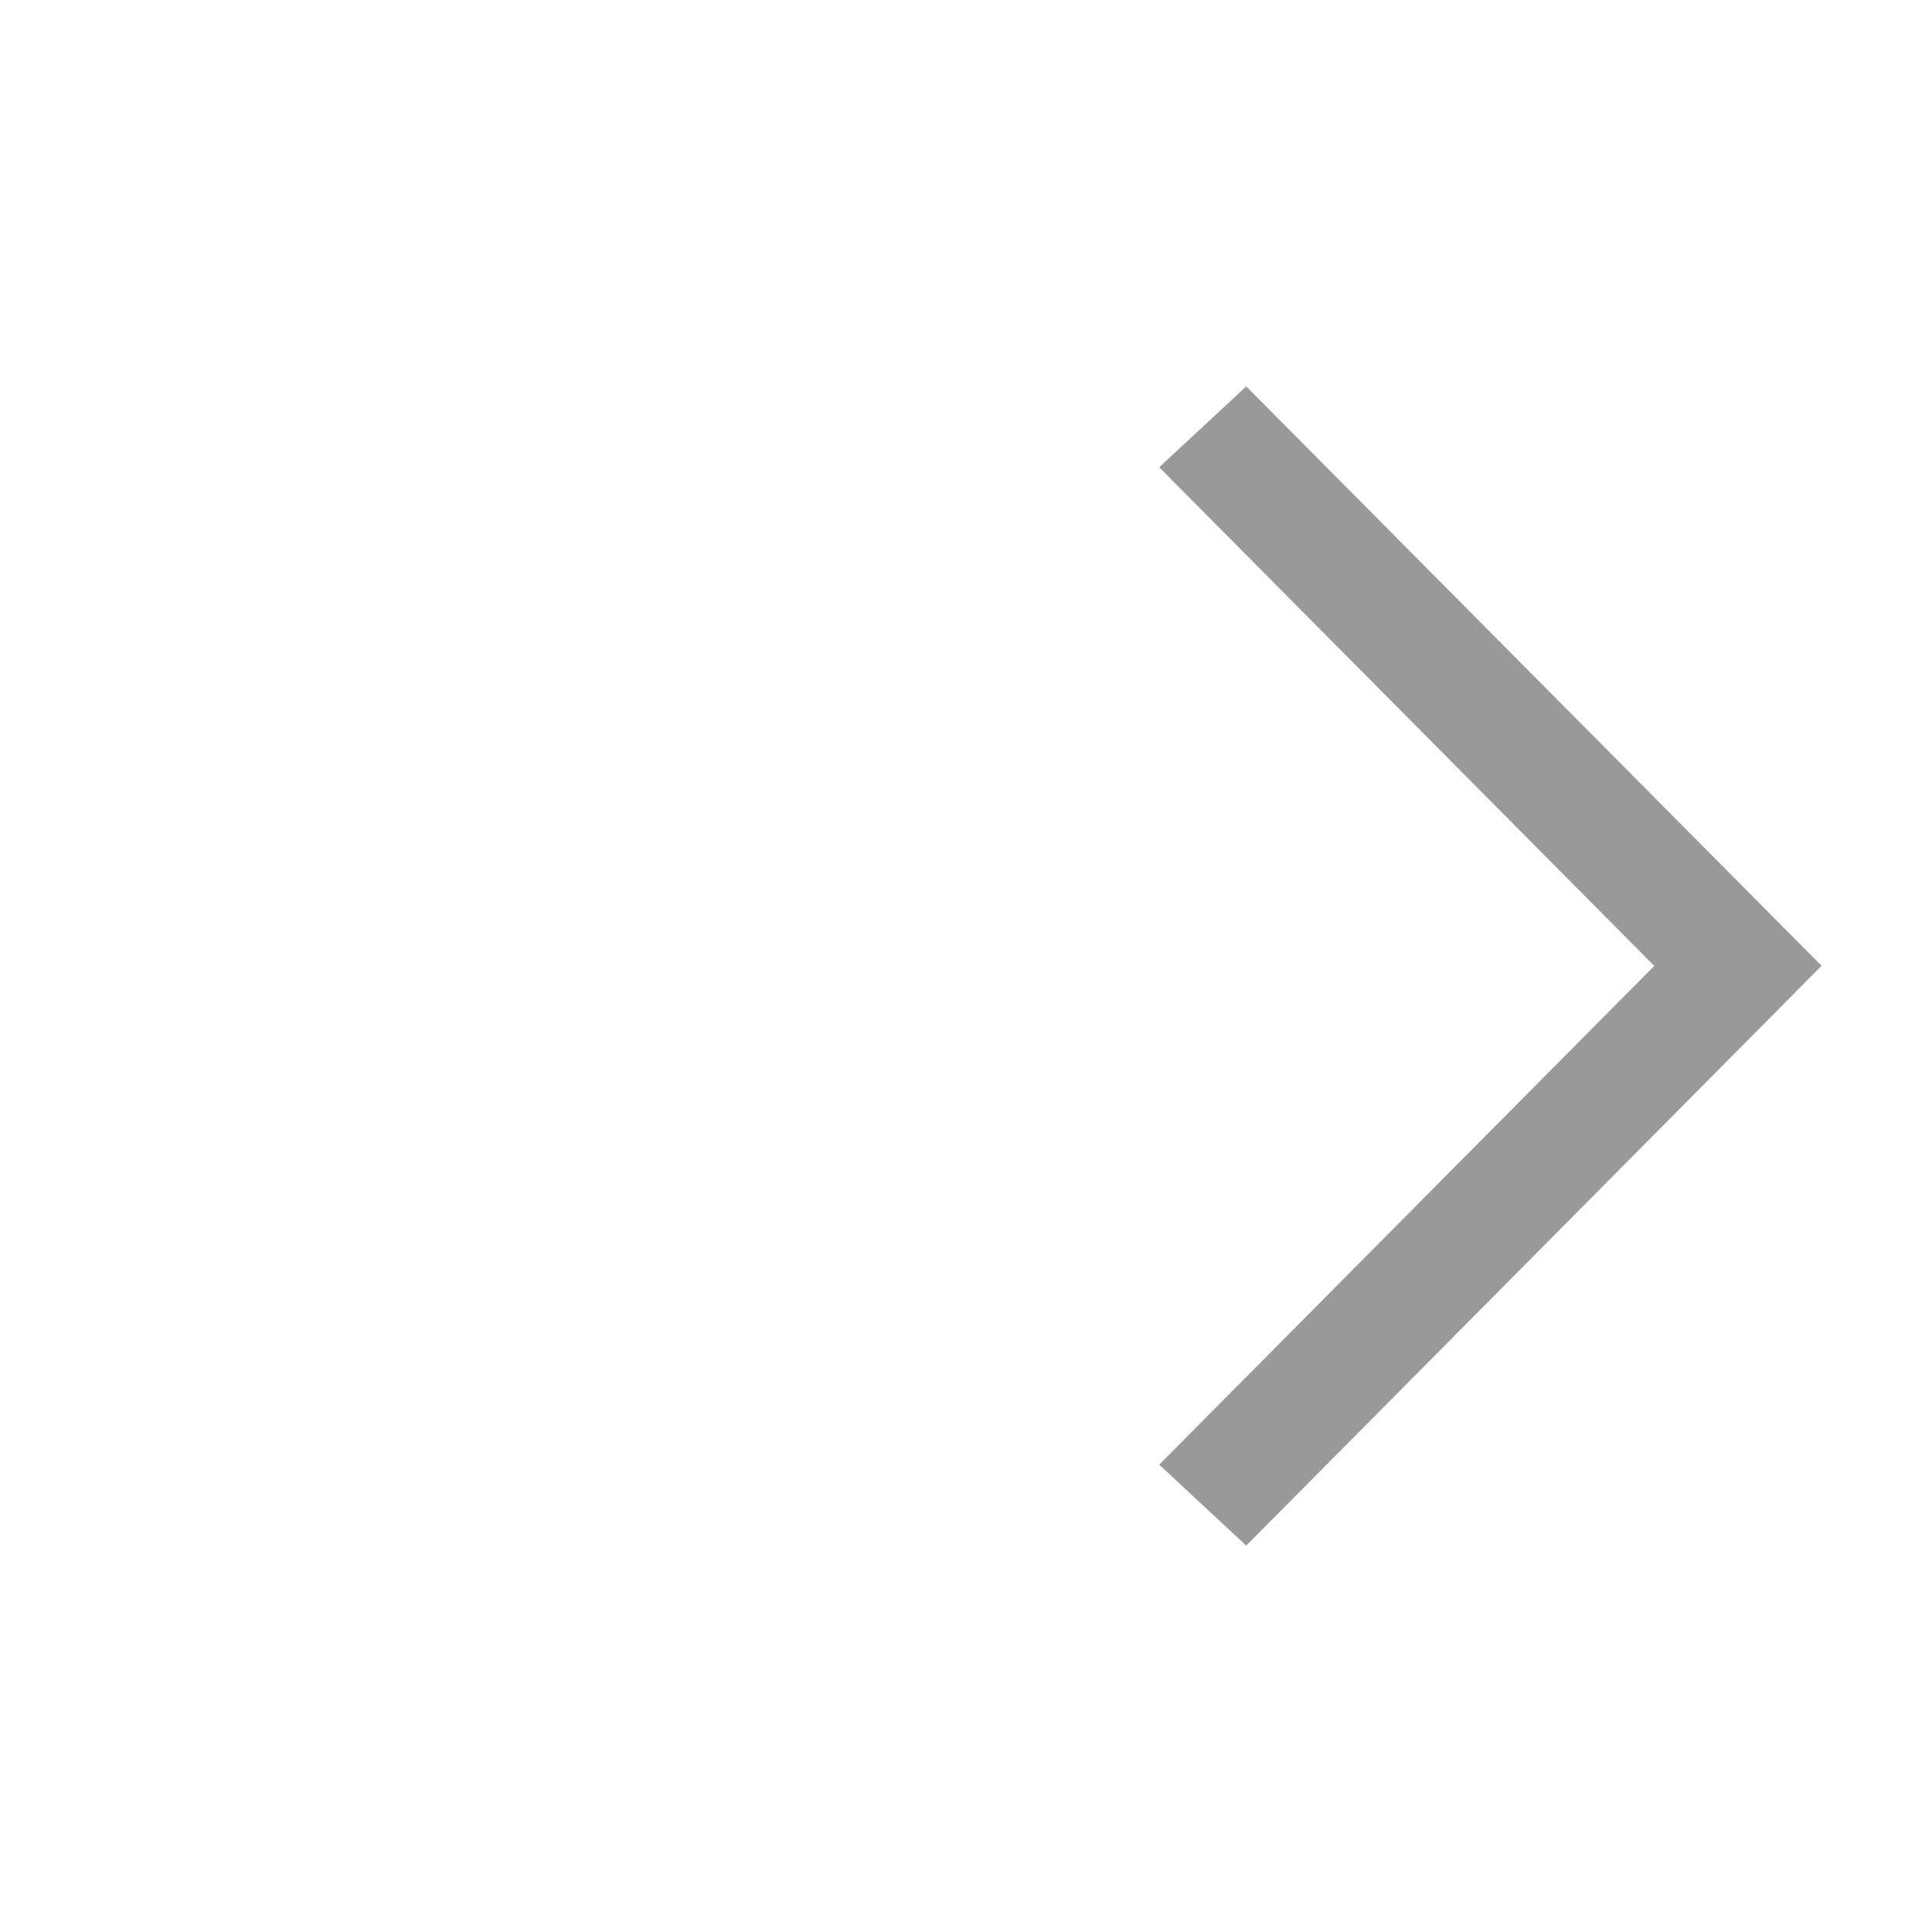 <?xml version="1.0" encoding="UTF-8"?>
<svg width="20px" height="20px" viewBox="0 0 20 20" version="1.1" xmlns="http://www.w3.org/2000/svg" xmlns:xlink="http://www.w3.org/1999/xlink">
<title>43F39D4D-99FC-4EA8-A8CE-363AF31ABC8D</title>
    <g id="5.13-在線客服" stroke="none" stroke-width="1" fill="none" fill-rule="evenodd">
        <g id="5.13.2_未登入客服頁" transform="translate(-325, -256)" fill="#999999">
            <g id="arrow_right" transform="translate(325, 256)">
                <polygon points="12 4.837 12.901 4 18.857 9.998 12.901 16 12 15.162 17.125 9.999"></polygon>
            </g>
        </g>
    </g>
</svg>